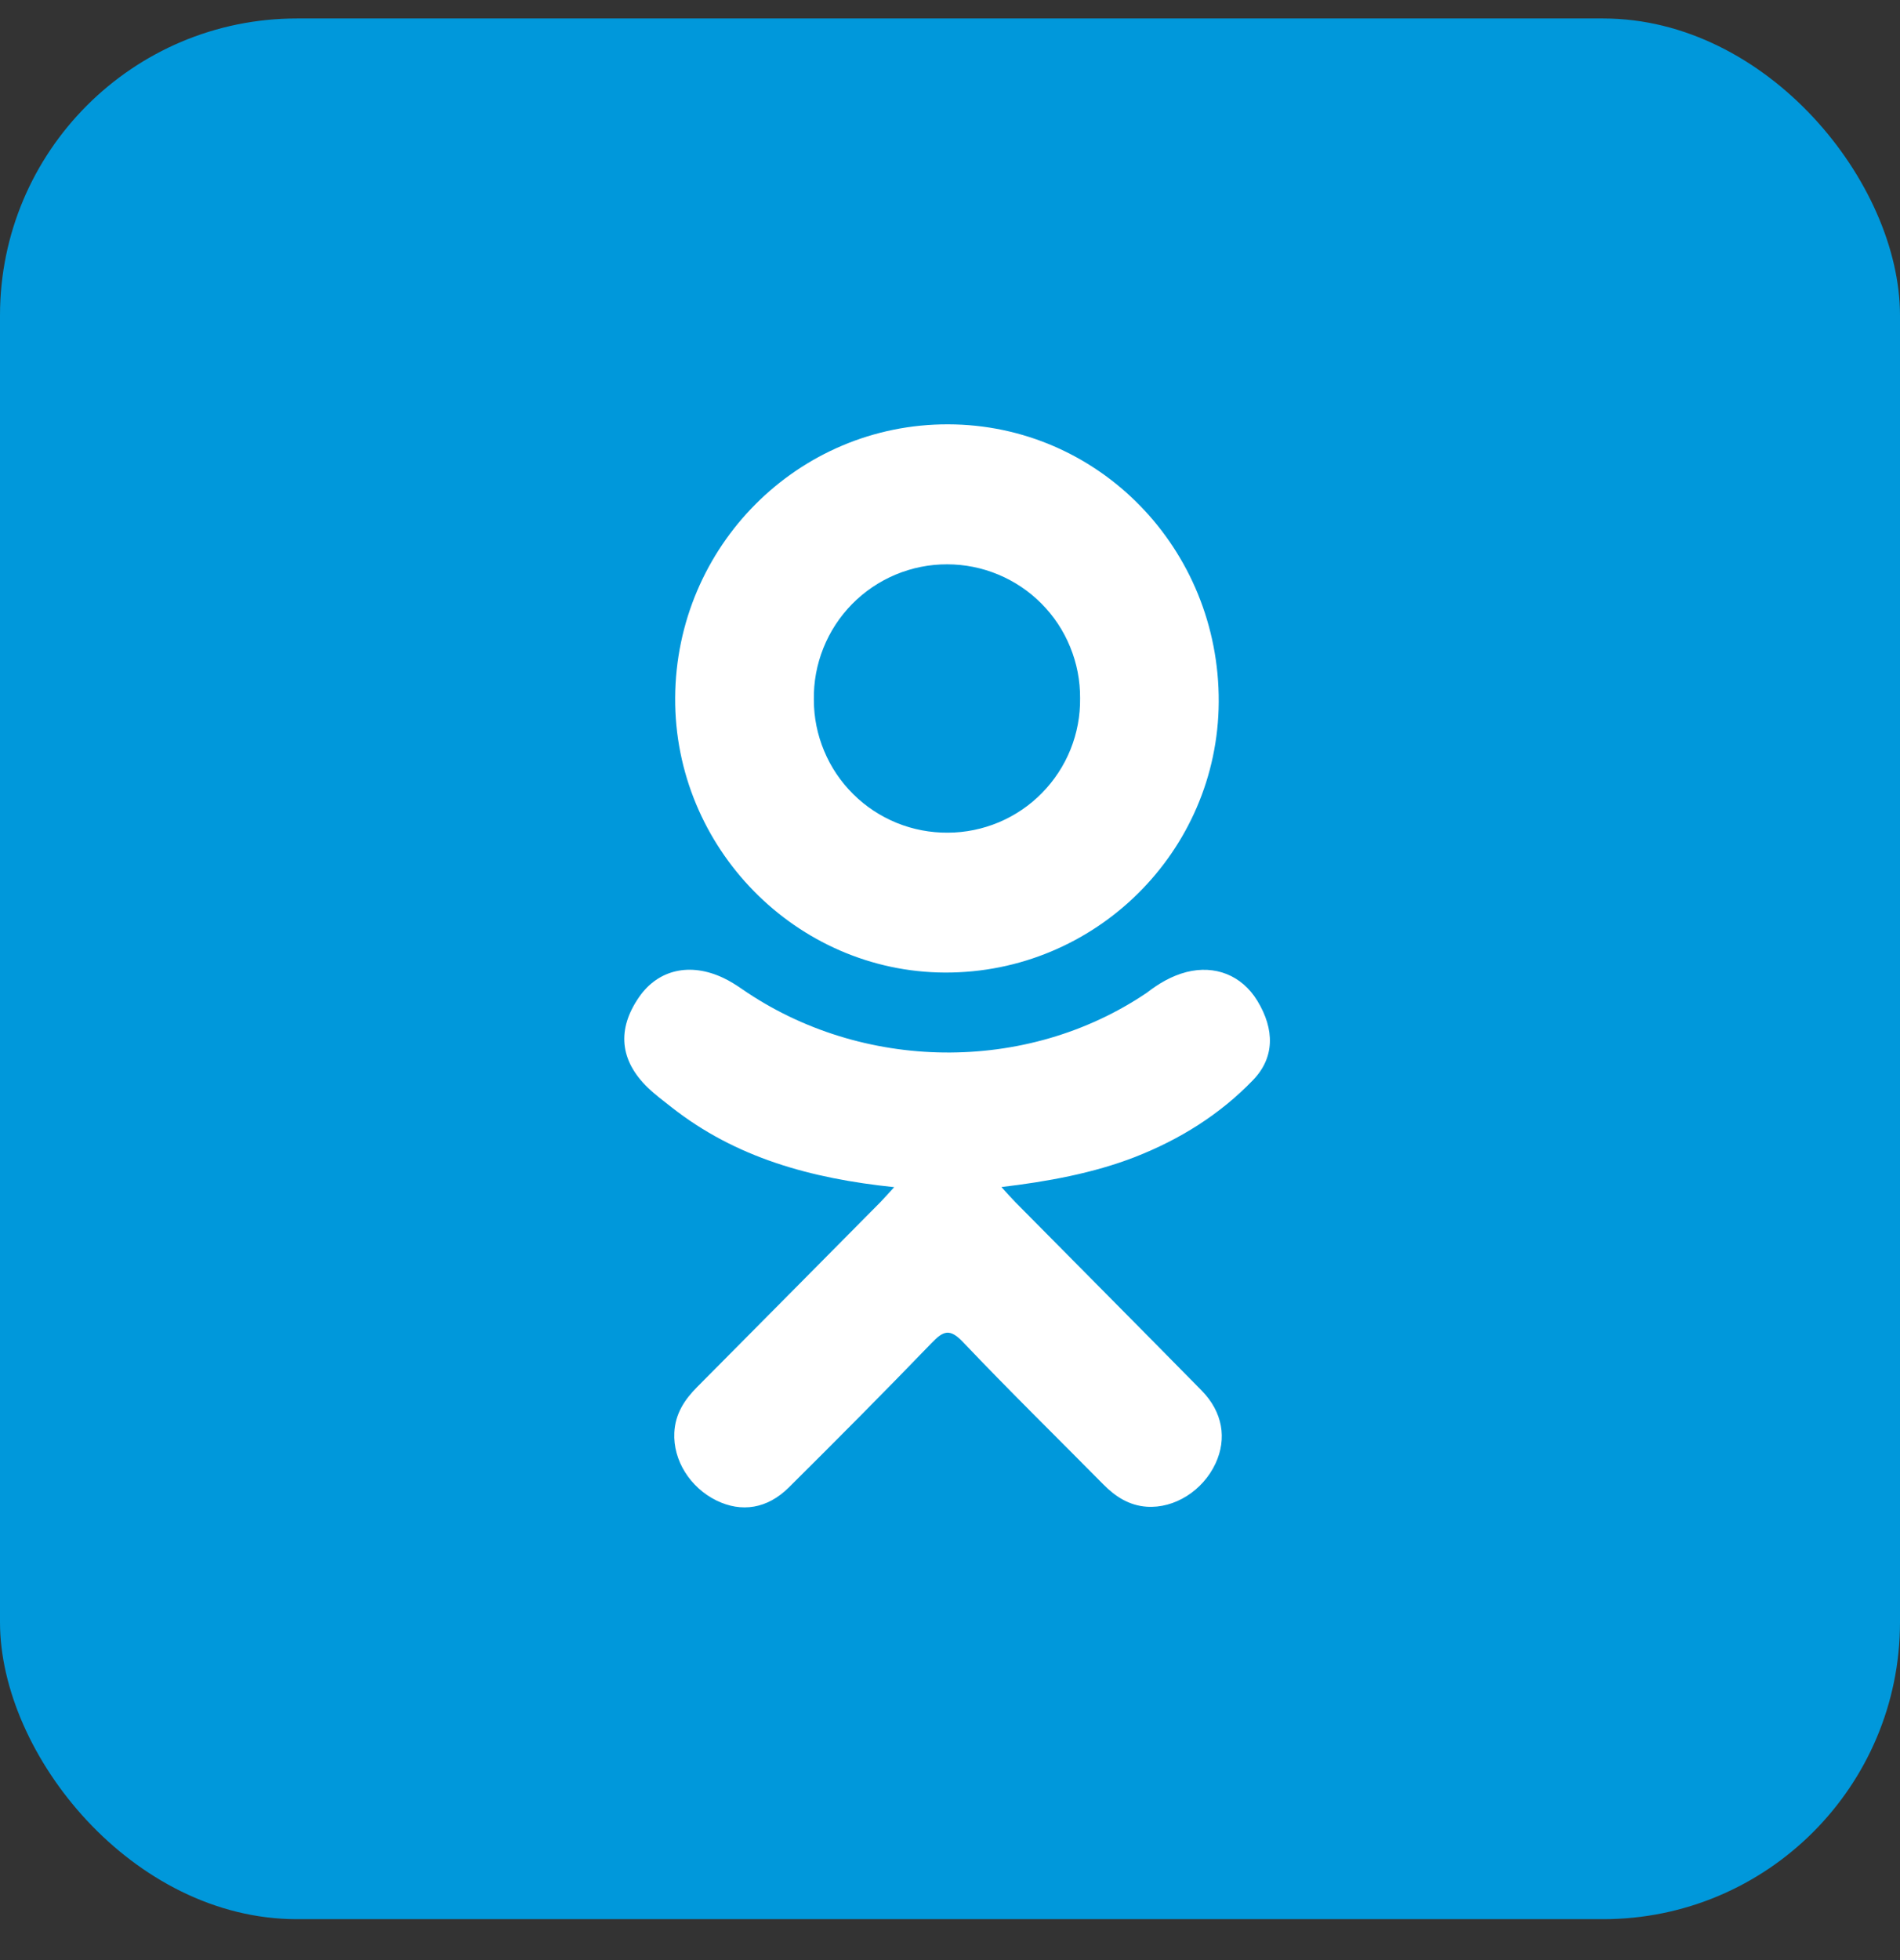 <svg width="32" height="33" viewBox="0 0 32 33" fill="none" xmlns="http://www.w3.org/2000/svg">
<rect x="0" y="0" width="32" height="33" fill="#333333" stroke="none"/>
<rect y="0.311" width="32" height="32" rx="5" fill="#0098DB"/>
<path d="M15.06 19.987C13.656 19.841 12.39 19.492 11.307 18.639C11.172 18.532 11.033 18.43 10.911 18.312C10.436 17.853 10.388 17.327 10.764 16.786C11.085 16.322 11.624 16.199 12.184 16.465C12.292 16.516 12.395 16.581 12.495 16.65C14.514 18.047 17.289 18.085 19.316 16.713C19.517 16.557 19.732 16.431 19.98 16.366C20.464 16.242 20.915 16.421 21.175 16.847C21.472 17.333 21.468 17.809 21.102 18.186C20.542 18.766 19.868 19.185 19.119 19.478C18.41 19.754 17.634 19.894 16.866 19.985C16.982 20.113 17.037 20.175 17.109 20.248C18.152 21.303 19.199 22.354 20.239 23.412C20.593 23.773 20.667 24.22 20.472 24.639C20.258 25.098 19.781 25.399 19.313 25.367C19.017 25.346 18.786 25.198 18.58 24.989C17.793 24.192 16.992 23.409 16.221 22.597C15.996 22.36 15.888 22.405 15.69 22.611C14.899 23.431 14.095 24.239 13.285 25.043C12.922 25.403 12.489 25.468 12.068 25.263C11.62 25.043 11.334 24.583 11.357 24.12C11.372 23.807 11.525 23.569 11.739 23.354C12.771 22.317 13.799 21.276 14.829 20.238C14.896 20.168 14.961 20.095 15.06 19.987Z" fill="white"/>
<path d="M15.915 16.374C13.411 16.364 11.357 14.275 11.371 11.748C11.386 9.194 13.441 7.137 15.97 7.144C18.504 7.15 20.538 9.238 20.526 11.819C20.512 14.34 18.445 16.382 15.915 16.374ZM18.191 11.754C18.193 11.459 18.136 11.166 18.024 10.893C17.913 10.619 17.748 10.371 17.54 10.162C17.332 9.952 17.084 9.786 16.812 9.673C16.539 9.559 16.247 9.501 15.952 9.501C15.654 9.5 15.359 9.559 15.084 9.674C14.809 9.789 14.56 9.958 14.351 10.17C14.142 10.383 13.977 10.635 13.867 10.912C13.756 11.188 13.702 11.484 13.707 11.782C13.707 12.078 13.766 12.37 13.88 12.642C13.993 12.915 14.16 13.162 14.37 13.37C14.579 13.578 14.828 13.742 15.102 13.854C15.375 13.965 15.668 14.021 15.964 14.019C16.259 14.018 16.551 13.958 16.823 13.844C17.095 13.729 17.342 13.562 17.549 13.351C17.756 13.14 17.92 12.891 18.03 12.617C18.14 12.343 18.195 12.05 18.191 11.755V11.754Z" fill="white"/>
</svg>
